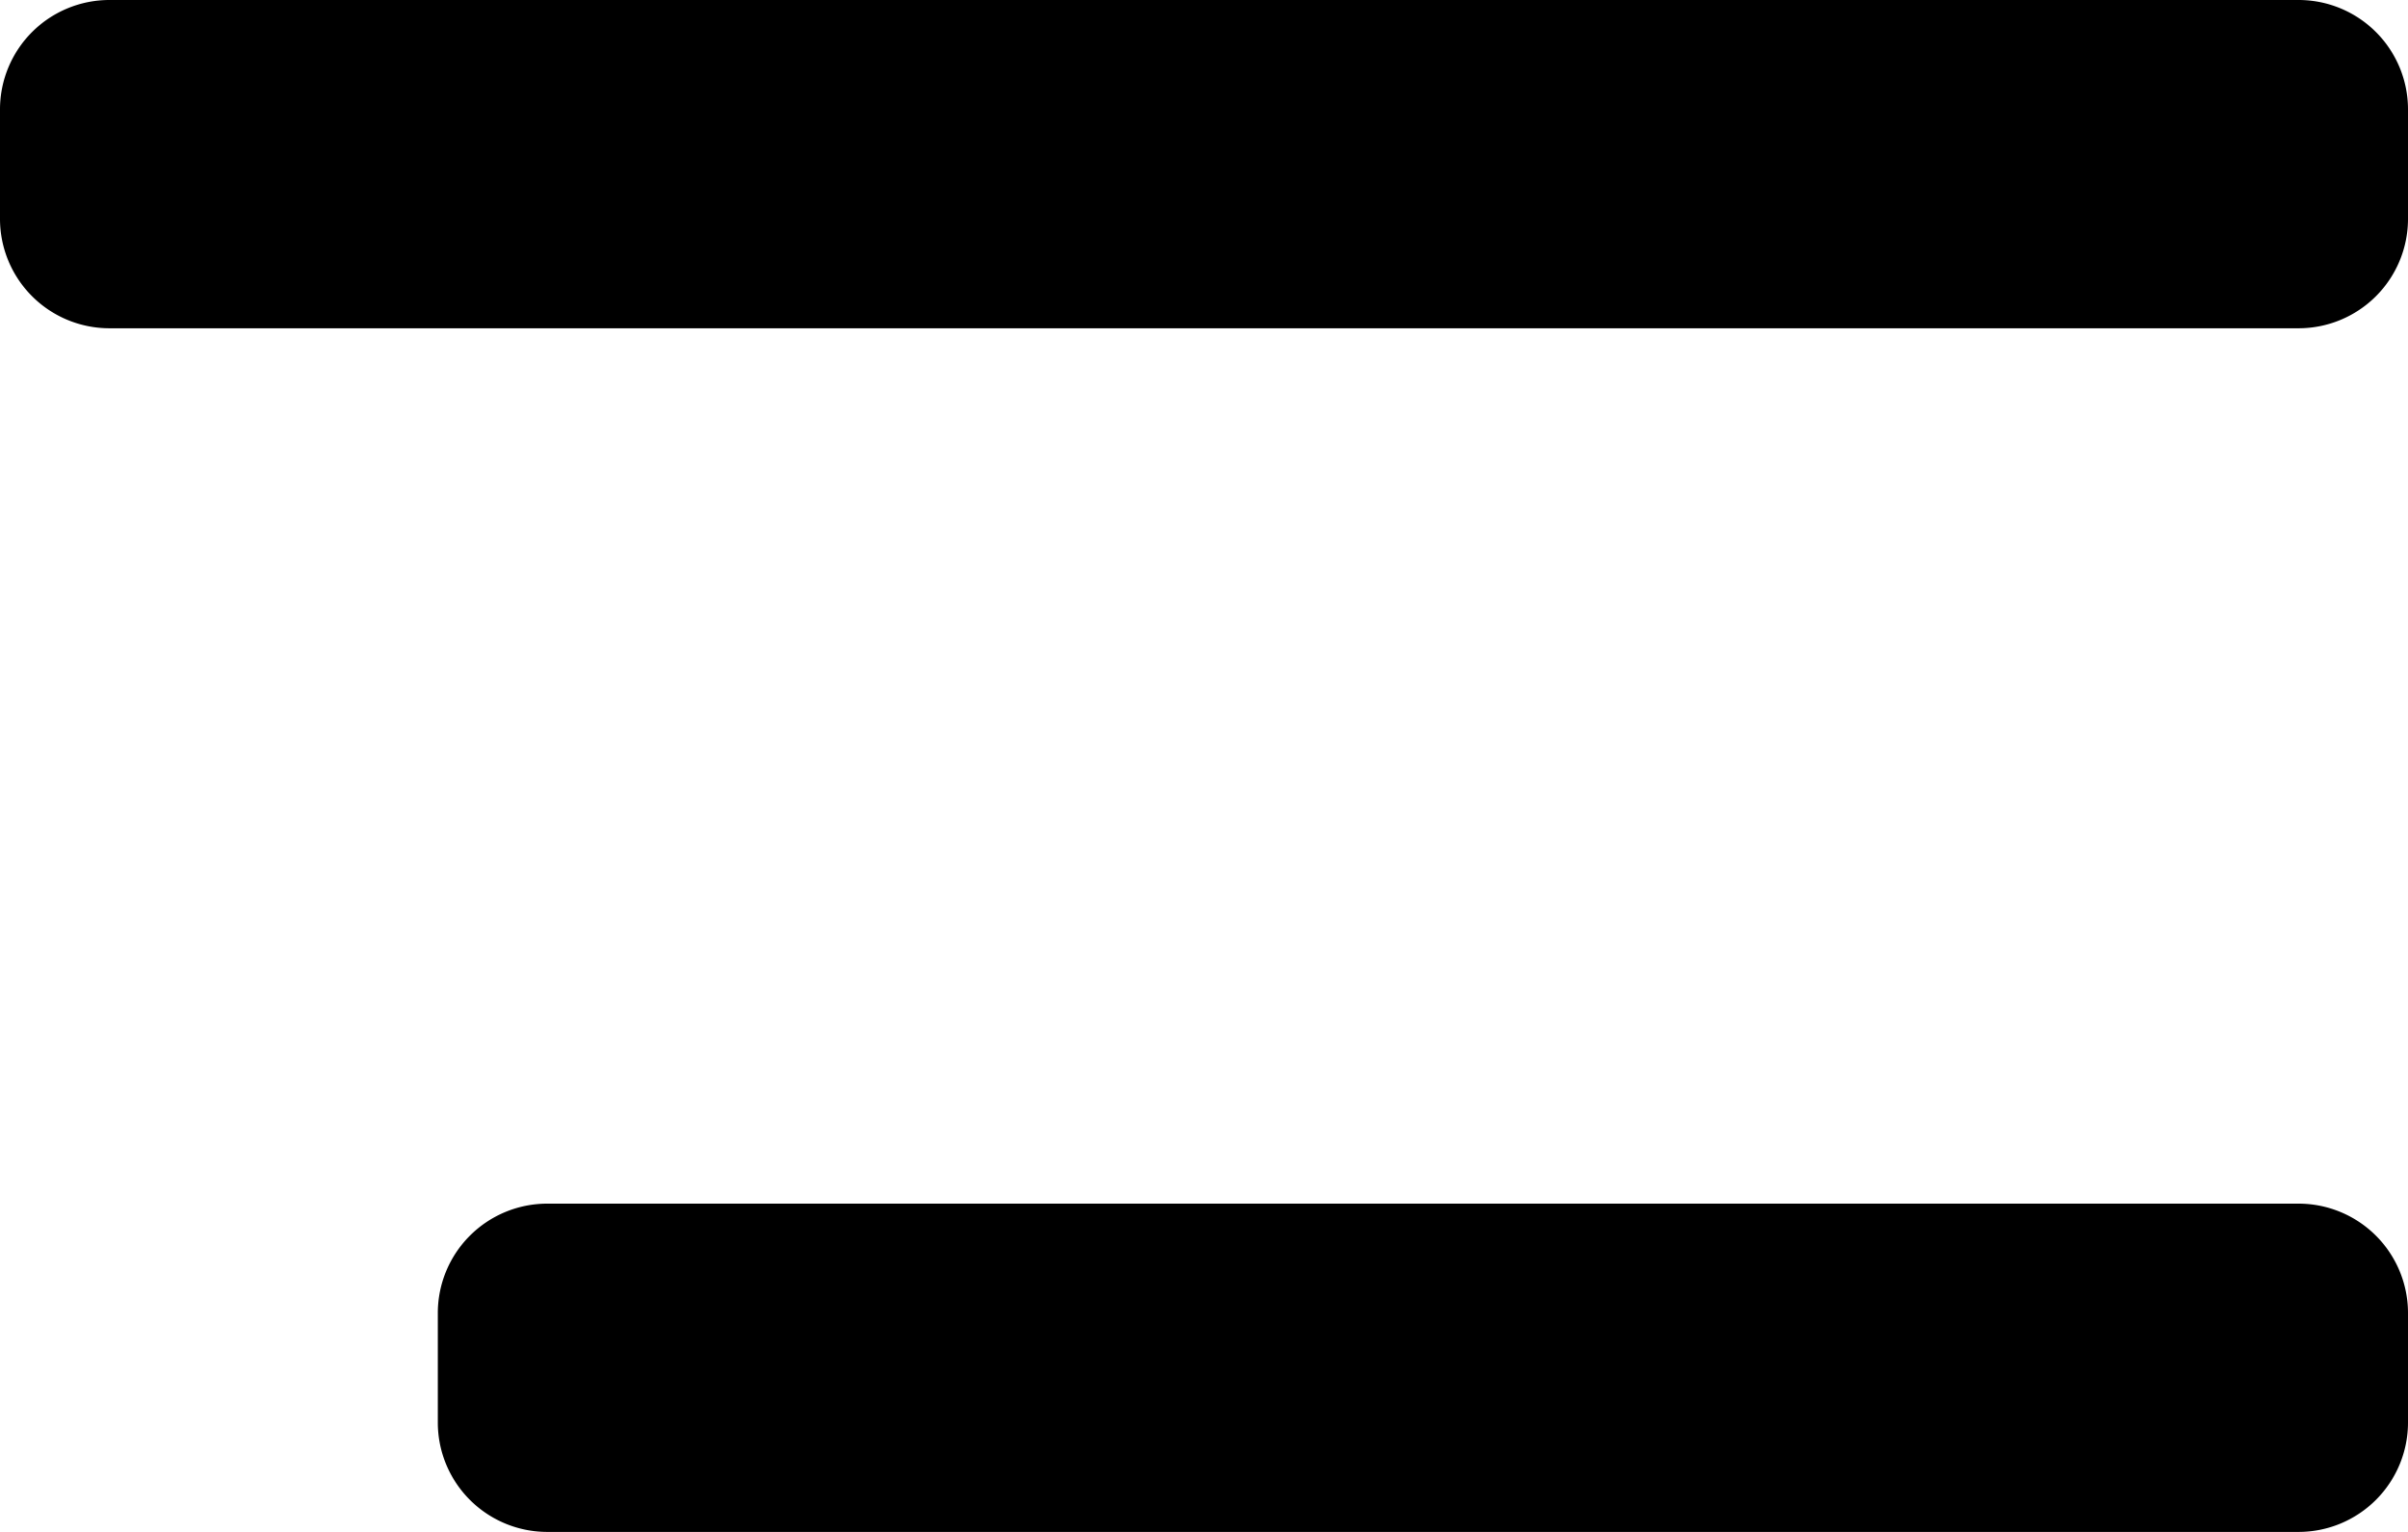 <svg width="44" height="28" viewBox="0 0 44 28">
    <path d="M2 0h40a2 2 0 0 1 2 2v2a2 2 0 0 1-2 2H2a2 2 0 0 1-2-2V2a2 2 0 0 1 2-2zm8 22h32a2 2 0 0 1 2 2v2a2 2 0 0 1-2 2H10a2 2 0 0 1-2-2v-2a2 2 0 0 1 2-2z"/>
</svg>
